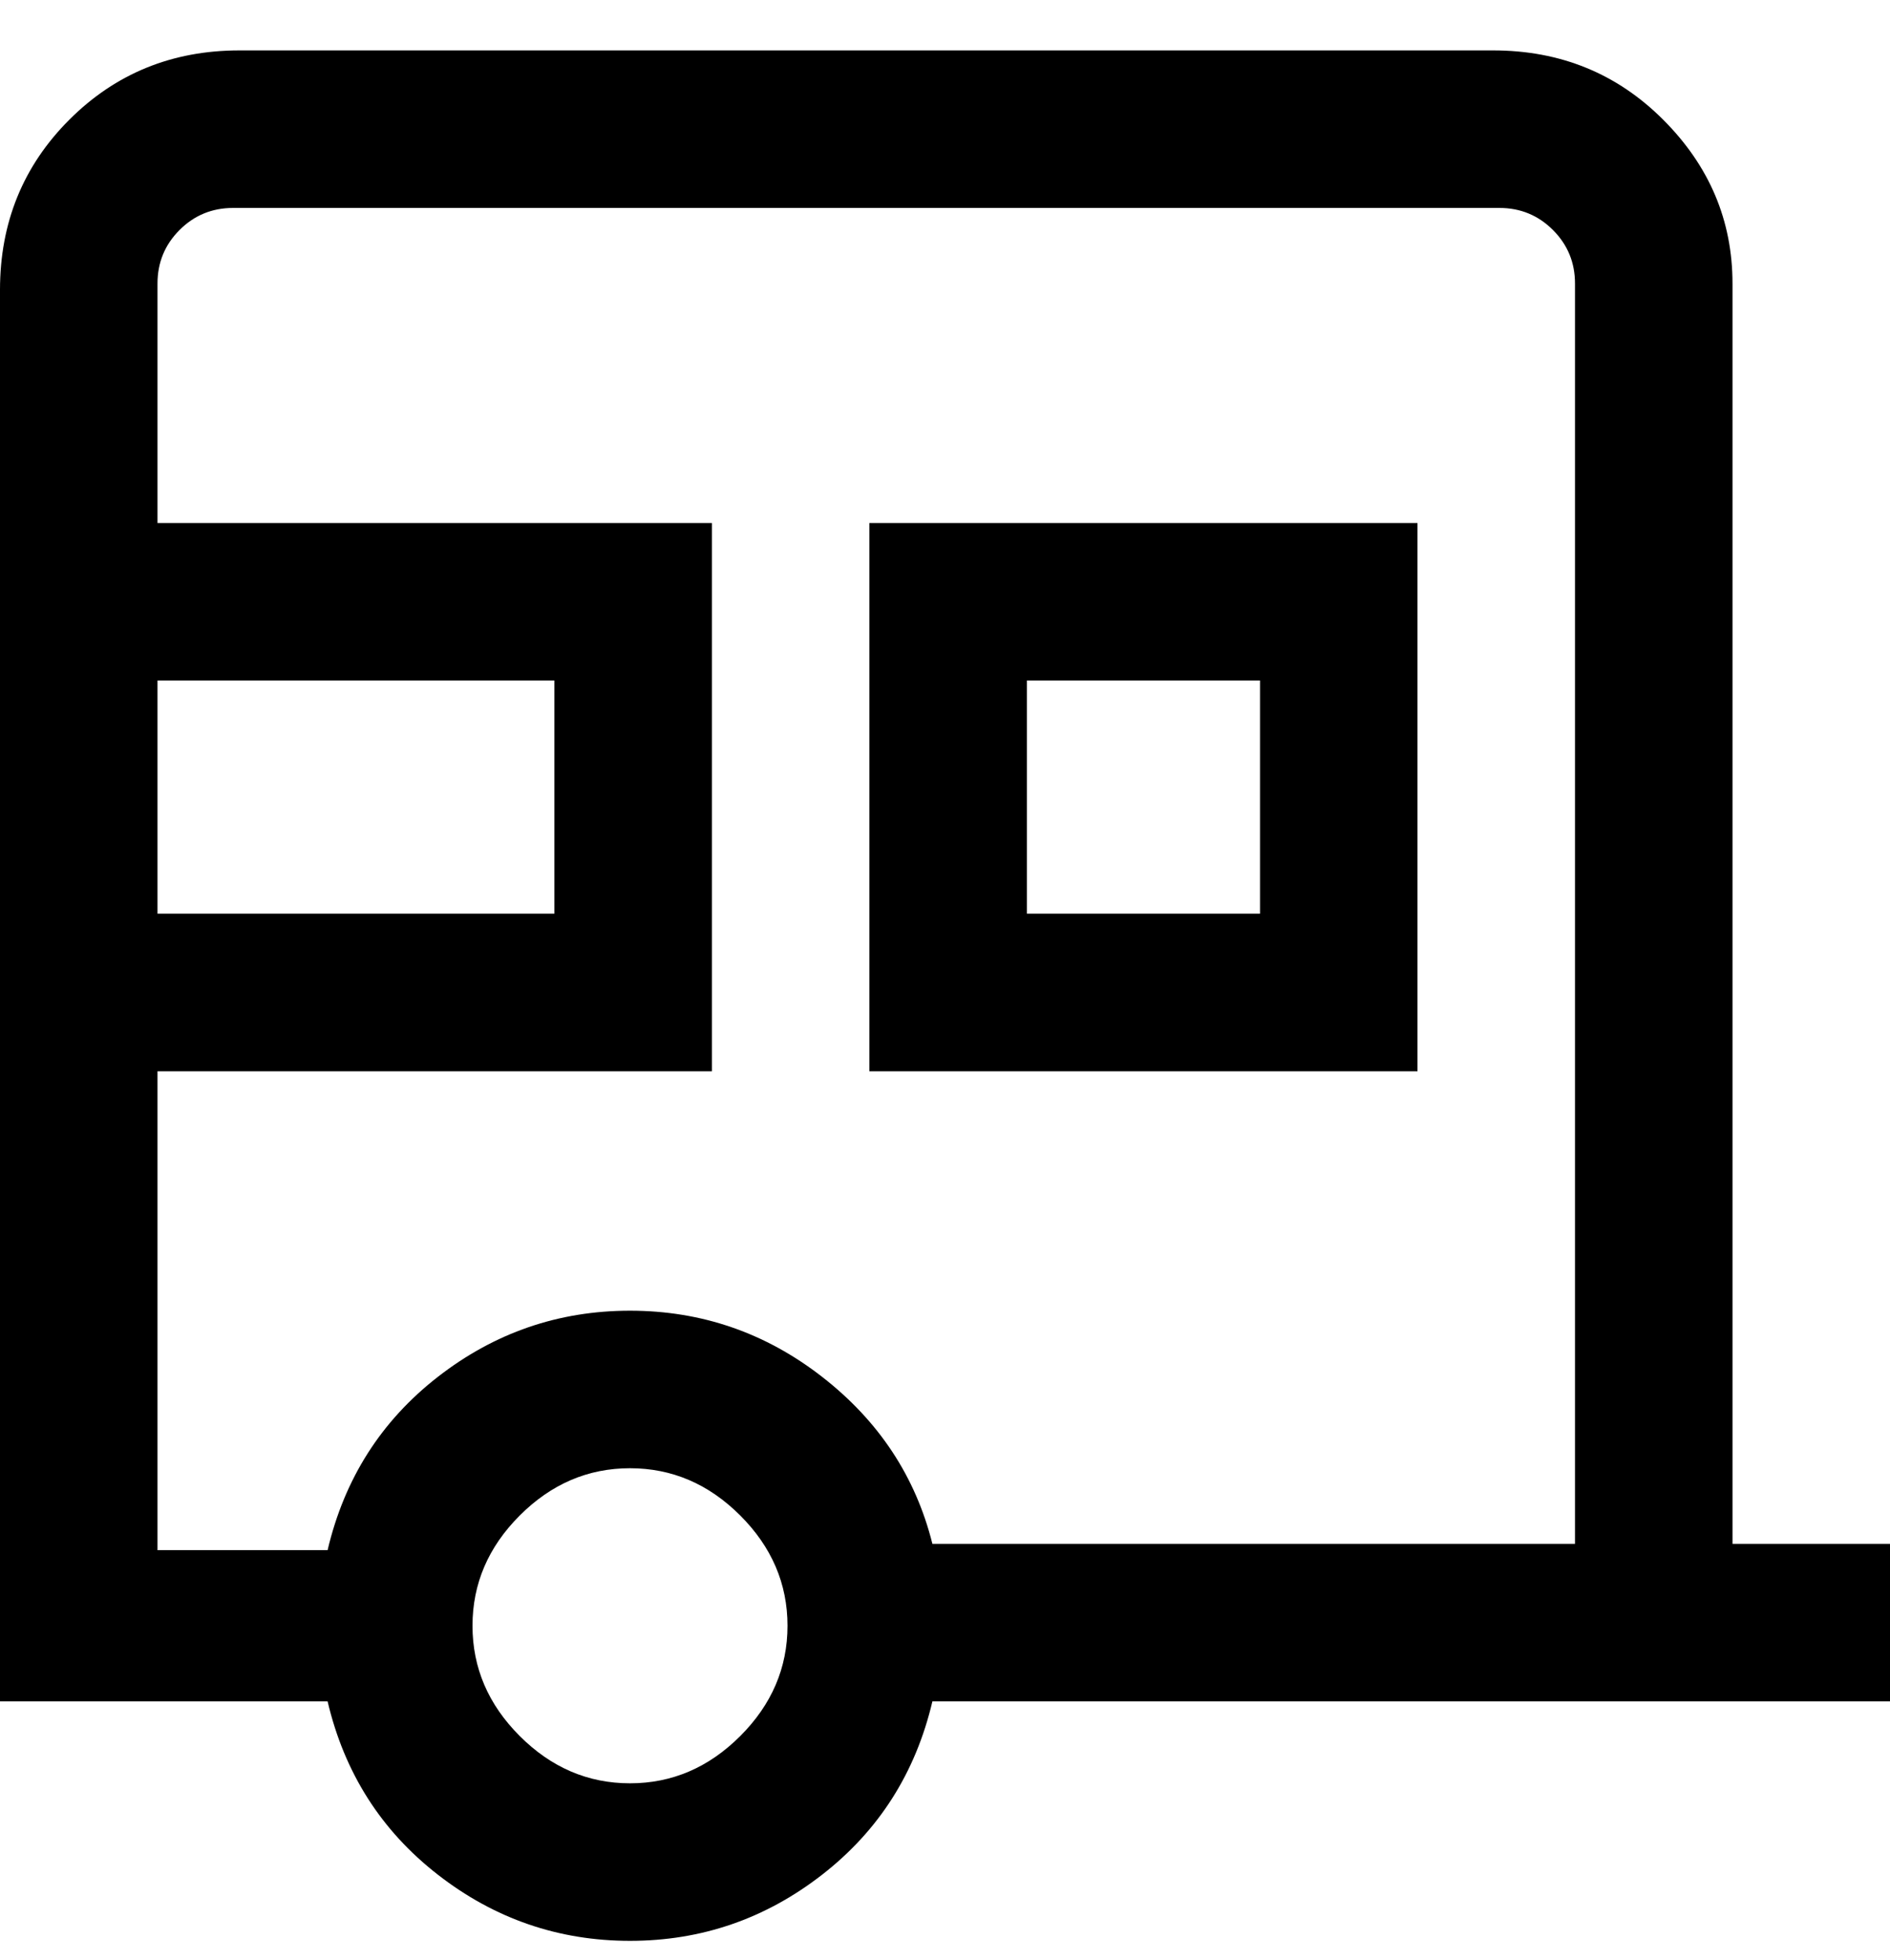 <svg viewBox="0 0 300 311" xmlns="http://www.w3.org/2000/svg"><path d="M300 245h-25V45q0-15-11-26T237 8H38Q22 8 11 19T0 46v224h52q4 17 17.5 27.5T100 308q17 0 30.5-10.5T148 270h152v-25zM25 108h63v37H25v-37zm75 175q-10 0-17.5-7.5T75 258q0-10 7.5-17.5T100 233q10 0 17.5 7.5T125 258q0 10-7.5 17.5T100 283zm0-75q-17 0-30.5 10.5T52 246H25v-76h88V83H25V45q0-5 3.5-8.5T37 33h201q5 0 8.5 3.5T250 45v200H148q-4-16-17.5-26.5T100 208zM225 83h-87v87h87V83zm-25 62h-37v-37h37v37z"/></svg>